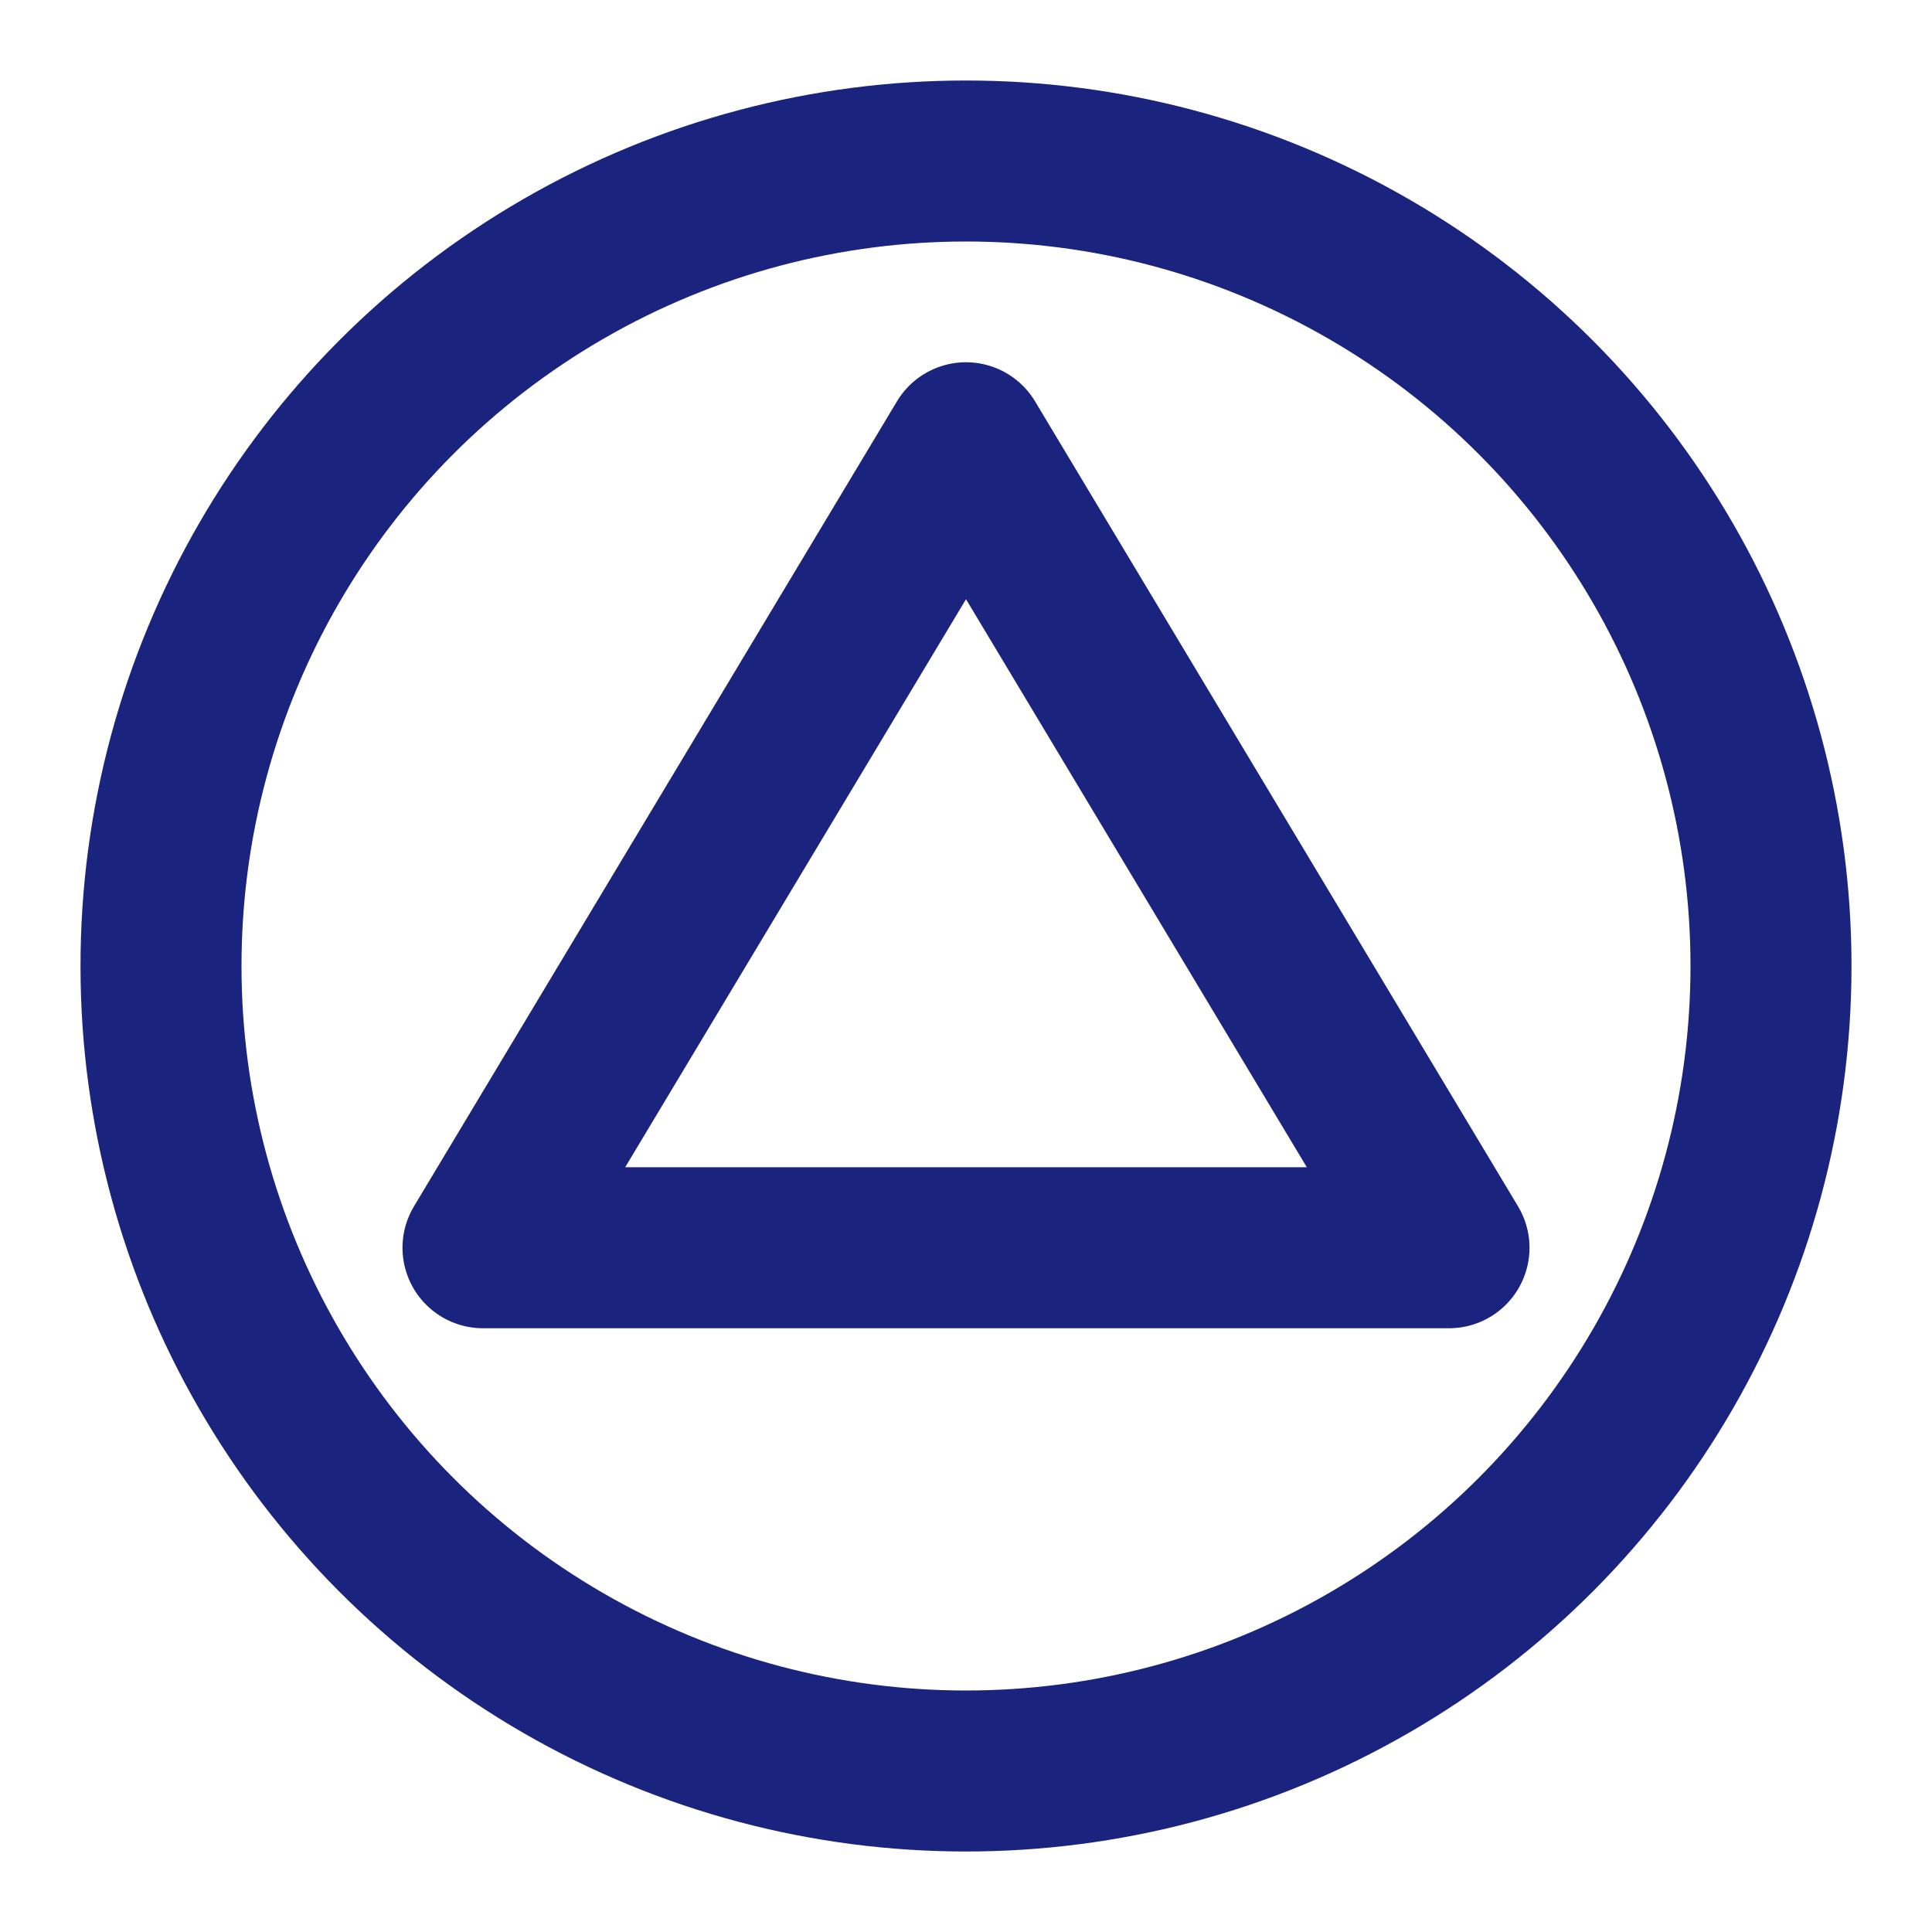 <?xml version="1.0" encoding="UTF-8"?><svg width="26" height="26" viewBox="0 0 48 48" fill="none" xmlns="http://www.w3.org/2000/svg"><circle cx="24" cy="24" r="20" fill="none" stroke="#1A237E" stroke-width="4" stroke-linecap="round" stroke-linejoin="round"/><path d="M12 31L24 11L36 31H12Z" stroke="#1A237E" stroke-width="4" stroke-linecap="round" stroke-linejoin="round"/></svg>